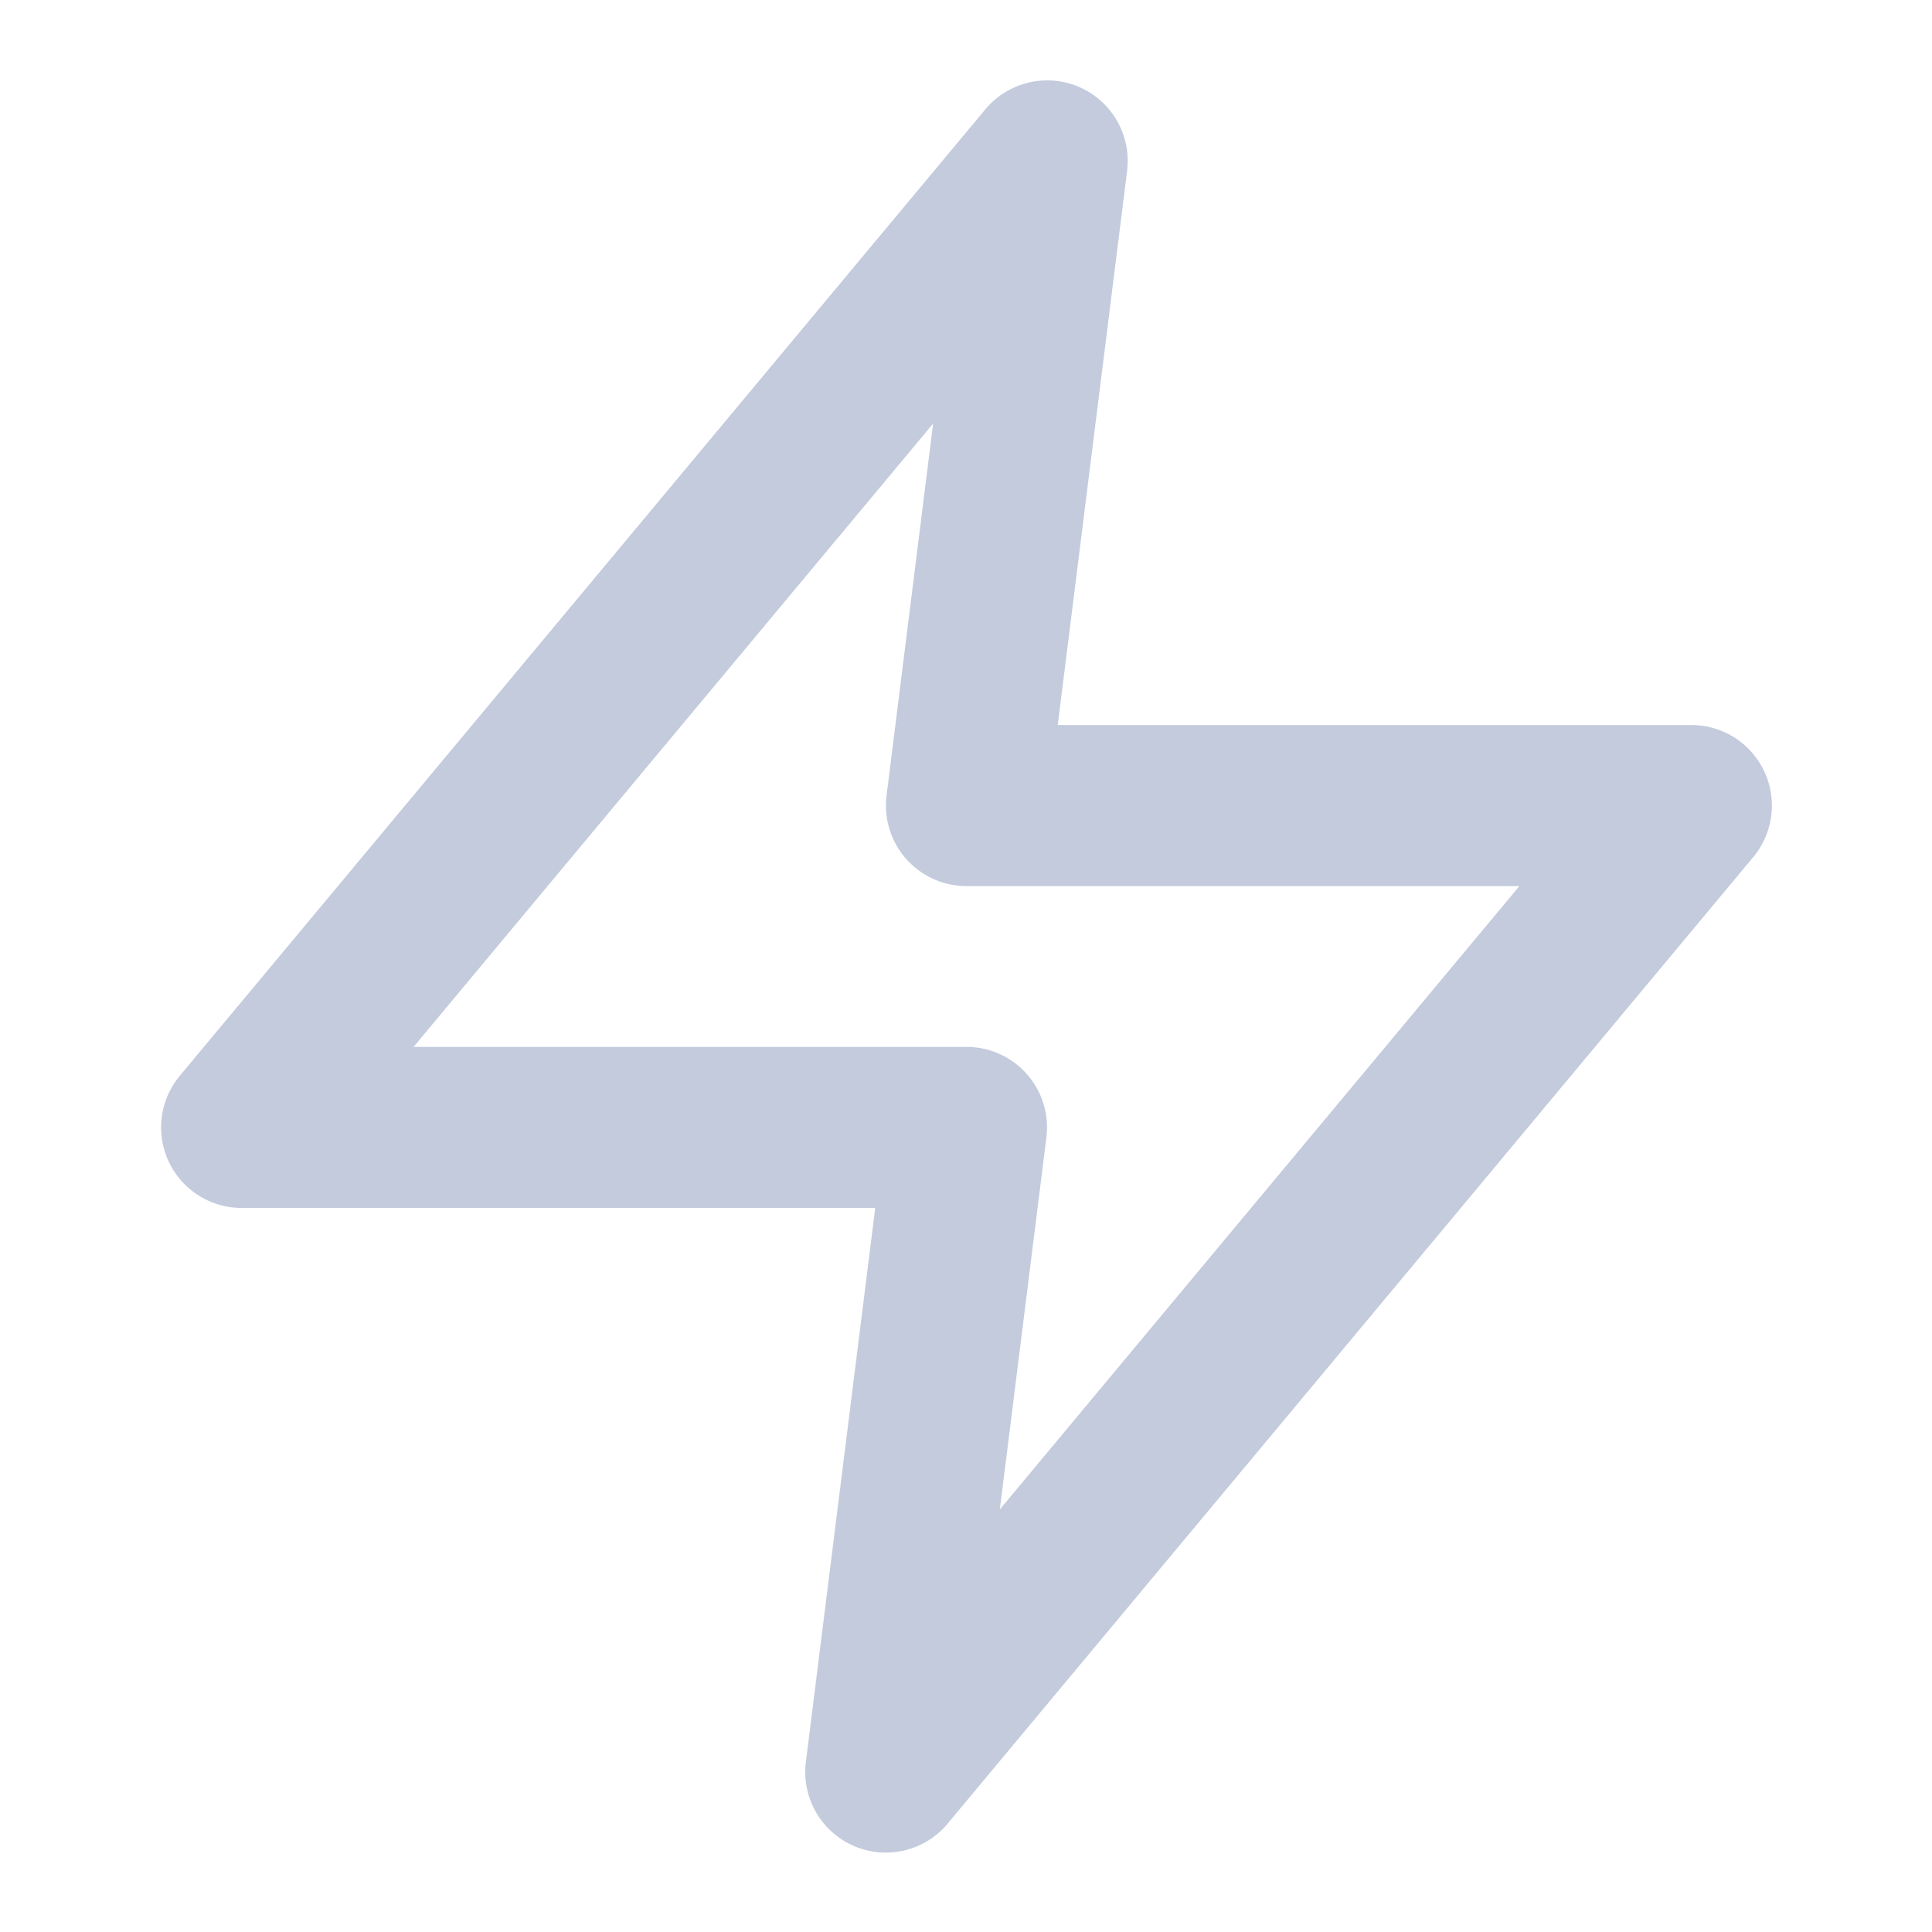 <?xml version="1.0" encoding="UTF-8"?>
<svg xmlns="http://www.w3.org/2000/svg" xmlns:xlink="http://www.w3.org/1999/xlink" width="16px" height="16px" viewBox="0 0 16 16" version="1.1">
<g id="surface1">
<path style="fill:none;stroke-width:2;stroke-linecap:round;stroke-linejoin:round;stroke:rgb(76.471%,79.608%,86.667%);stroke-opacity:1;stroke-miterlimit:4;" d="M 13.002 1.998 L 3 13.998 L 12 13.998 L 10.998 22.002 L 21 10.002 L 12 10.002 Z M 13.002 1.998 " transform="matrix(0.667,0,0,0.667,0,0)"/>
</g>
</svg>
